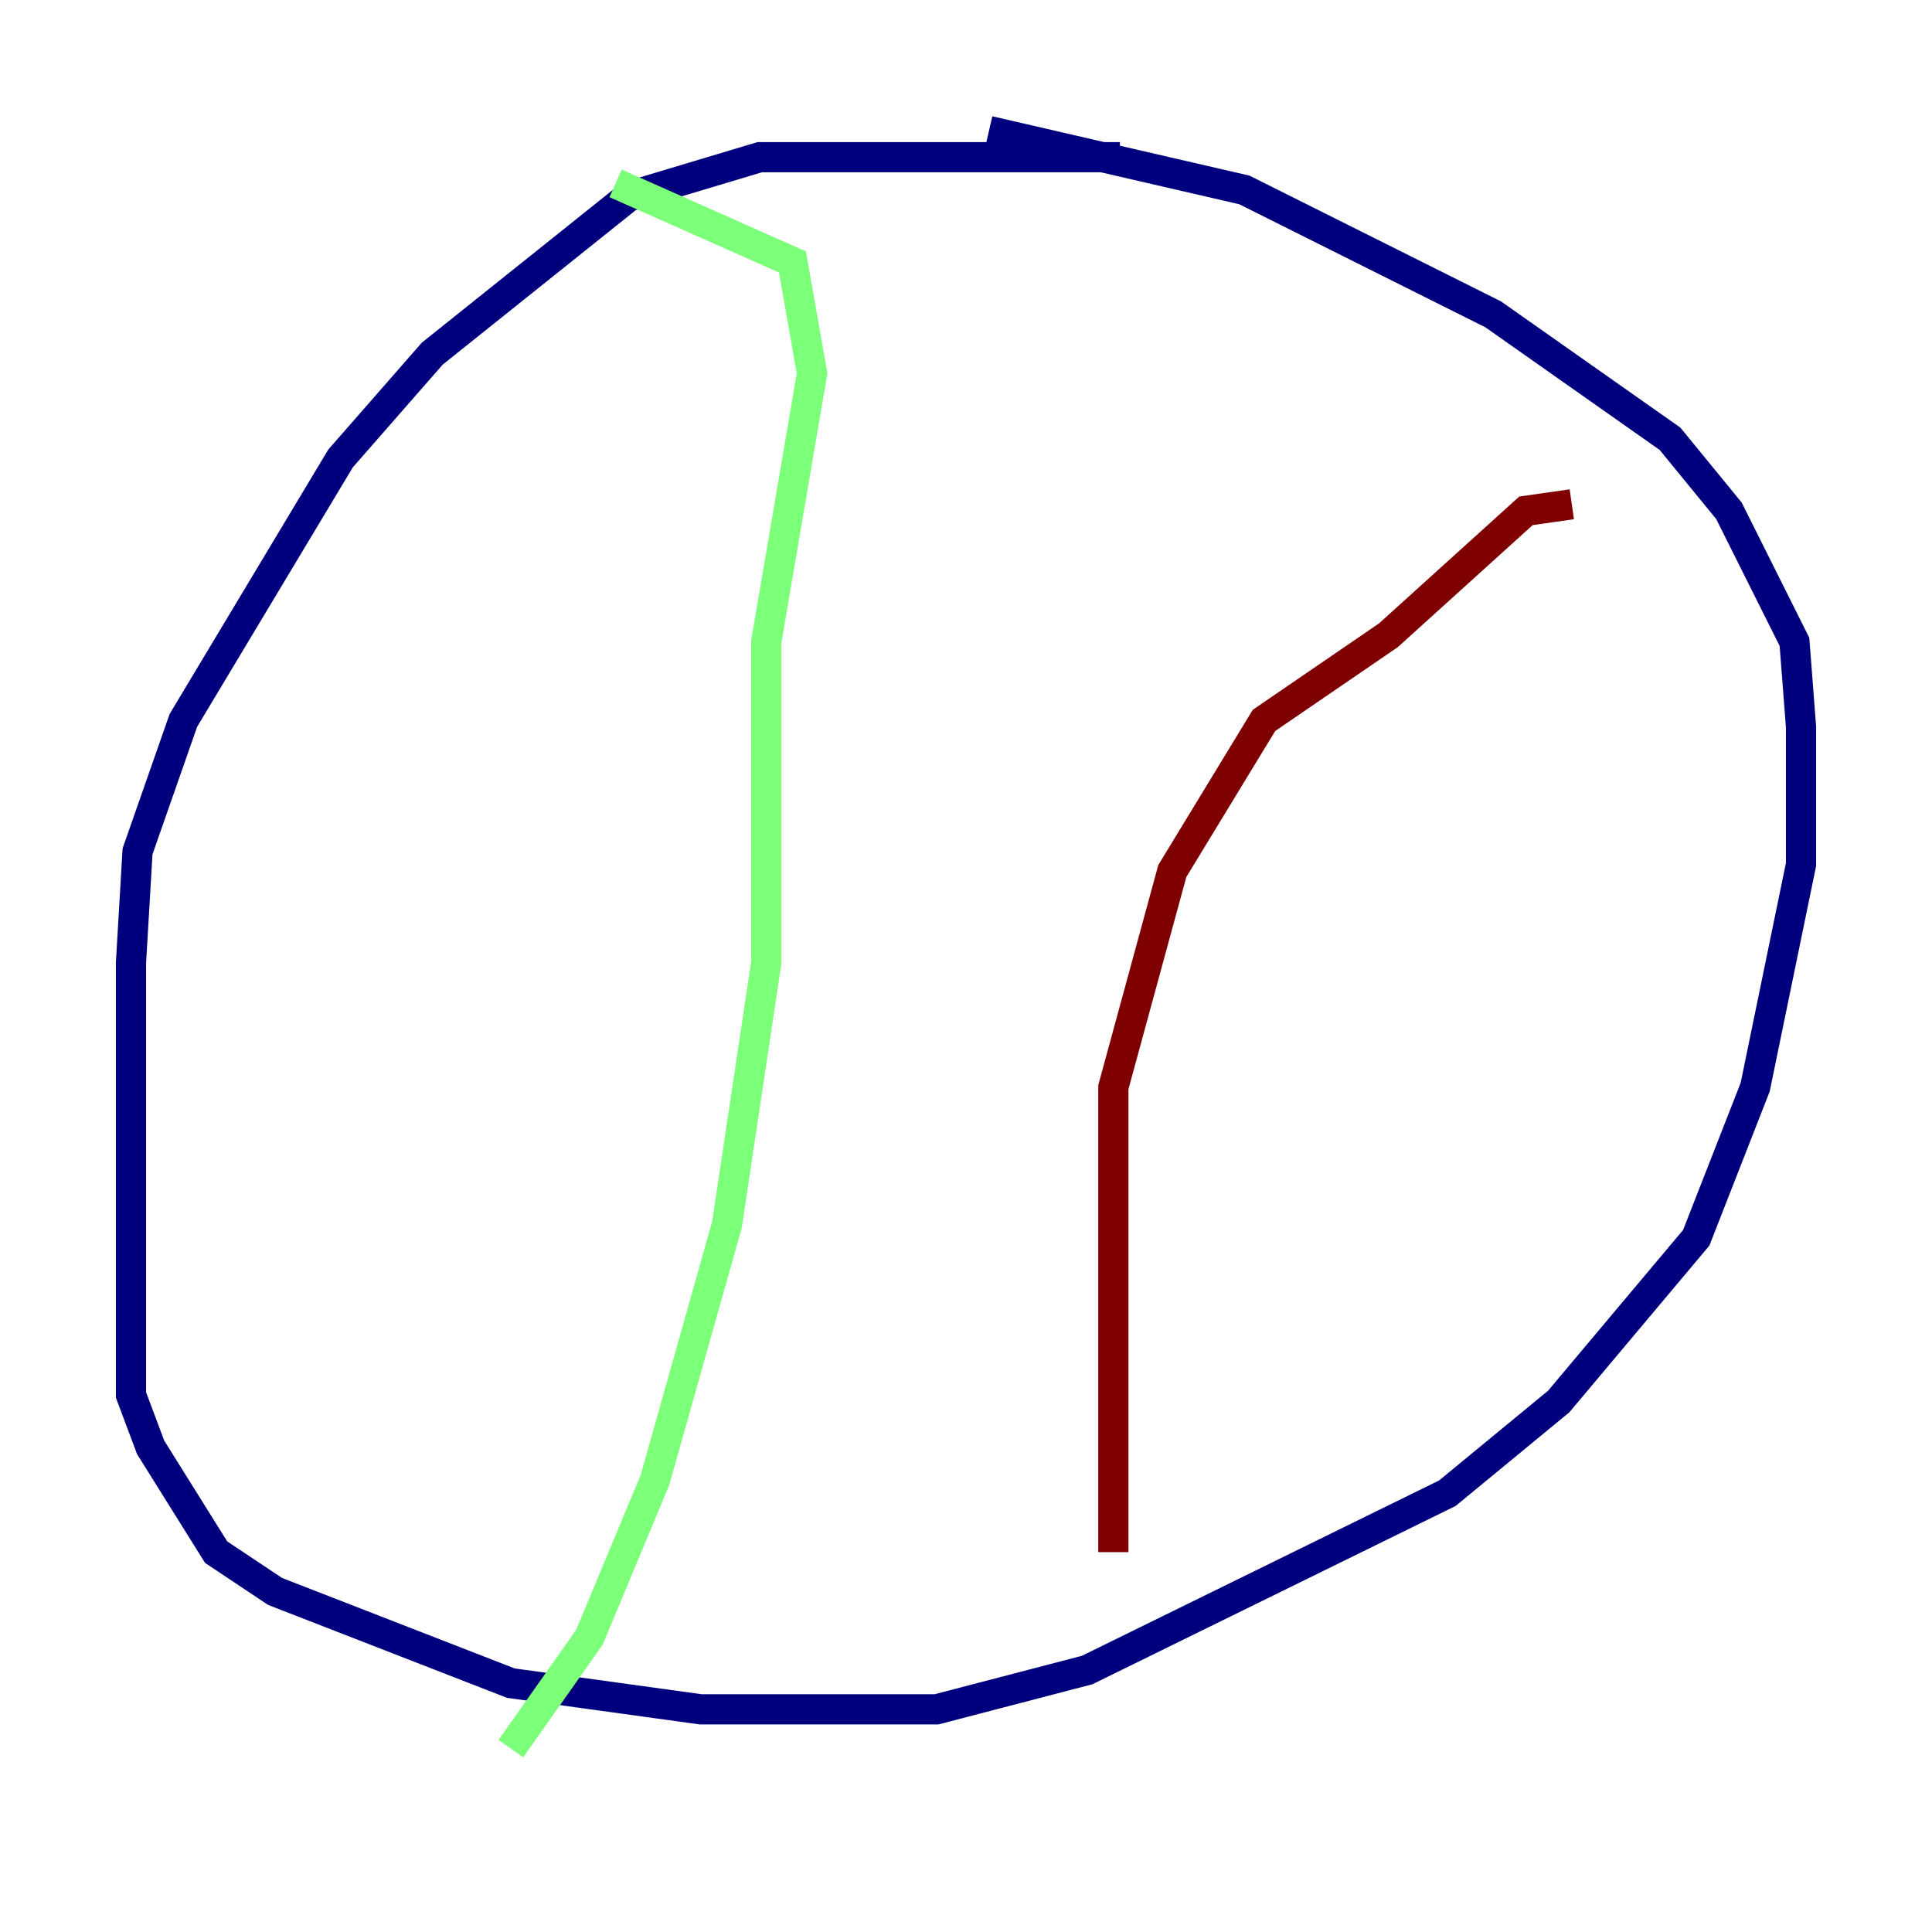 <?xml version="1.0" encoding="utf-8" ?>
<svg baseProfile="tiny" height="128" version="1.2" viewBox="0,0,128,128" width="128" xmlns="http://www.w3.org/2000/svg" xmlns:ev="http://www.w3.org/2001/xml-events" xmlns:xlink="http://www.w3.org/1999/xlink"><defs /><polyline fill="none" points="74.197,10.414 50.332,10.414 41.654,13.017 28.637,23.43 22.563,30.373 12.149,47.729 9.112,56.407 8.678,63.783 8.678,92.42 9.98,95.891 14.319,102.834 18.224,105.437 33.844,111.512 46.427,113.248 62.047,113.248 72.027,110.644 95.891,98.929 103.268,92.854 112.38,82.007 116.285,72.027 119.322,57.275 119.322,48.163 118.888,42.522 114.549,33.844 110.644,29.071 98.929,20.827 82.441,12.583 65.519,8.678" stroke="#00007f" stroke-width="2" /><polyline fill="none" points="40.786,12.149 52.502,17.356 53.803,24.732 50.766,42.522 50.766,63.783 48.163,81.139 43.39,98.061 39.051,108.475 33.844,115.851" stroke="#7cff79" stroke-width="2" /><polyline fill="none" points="104.136,33.41 101.098,33.844 91.986,42.088 83.742,47.729 77.668,57.709 73.763,72.027 73.763,102.834" stroke="#7f0000" stroke-width="2" /></svg>